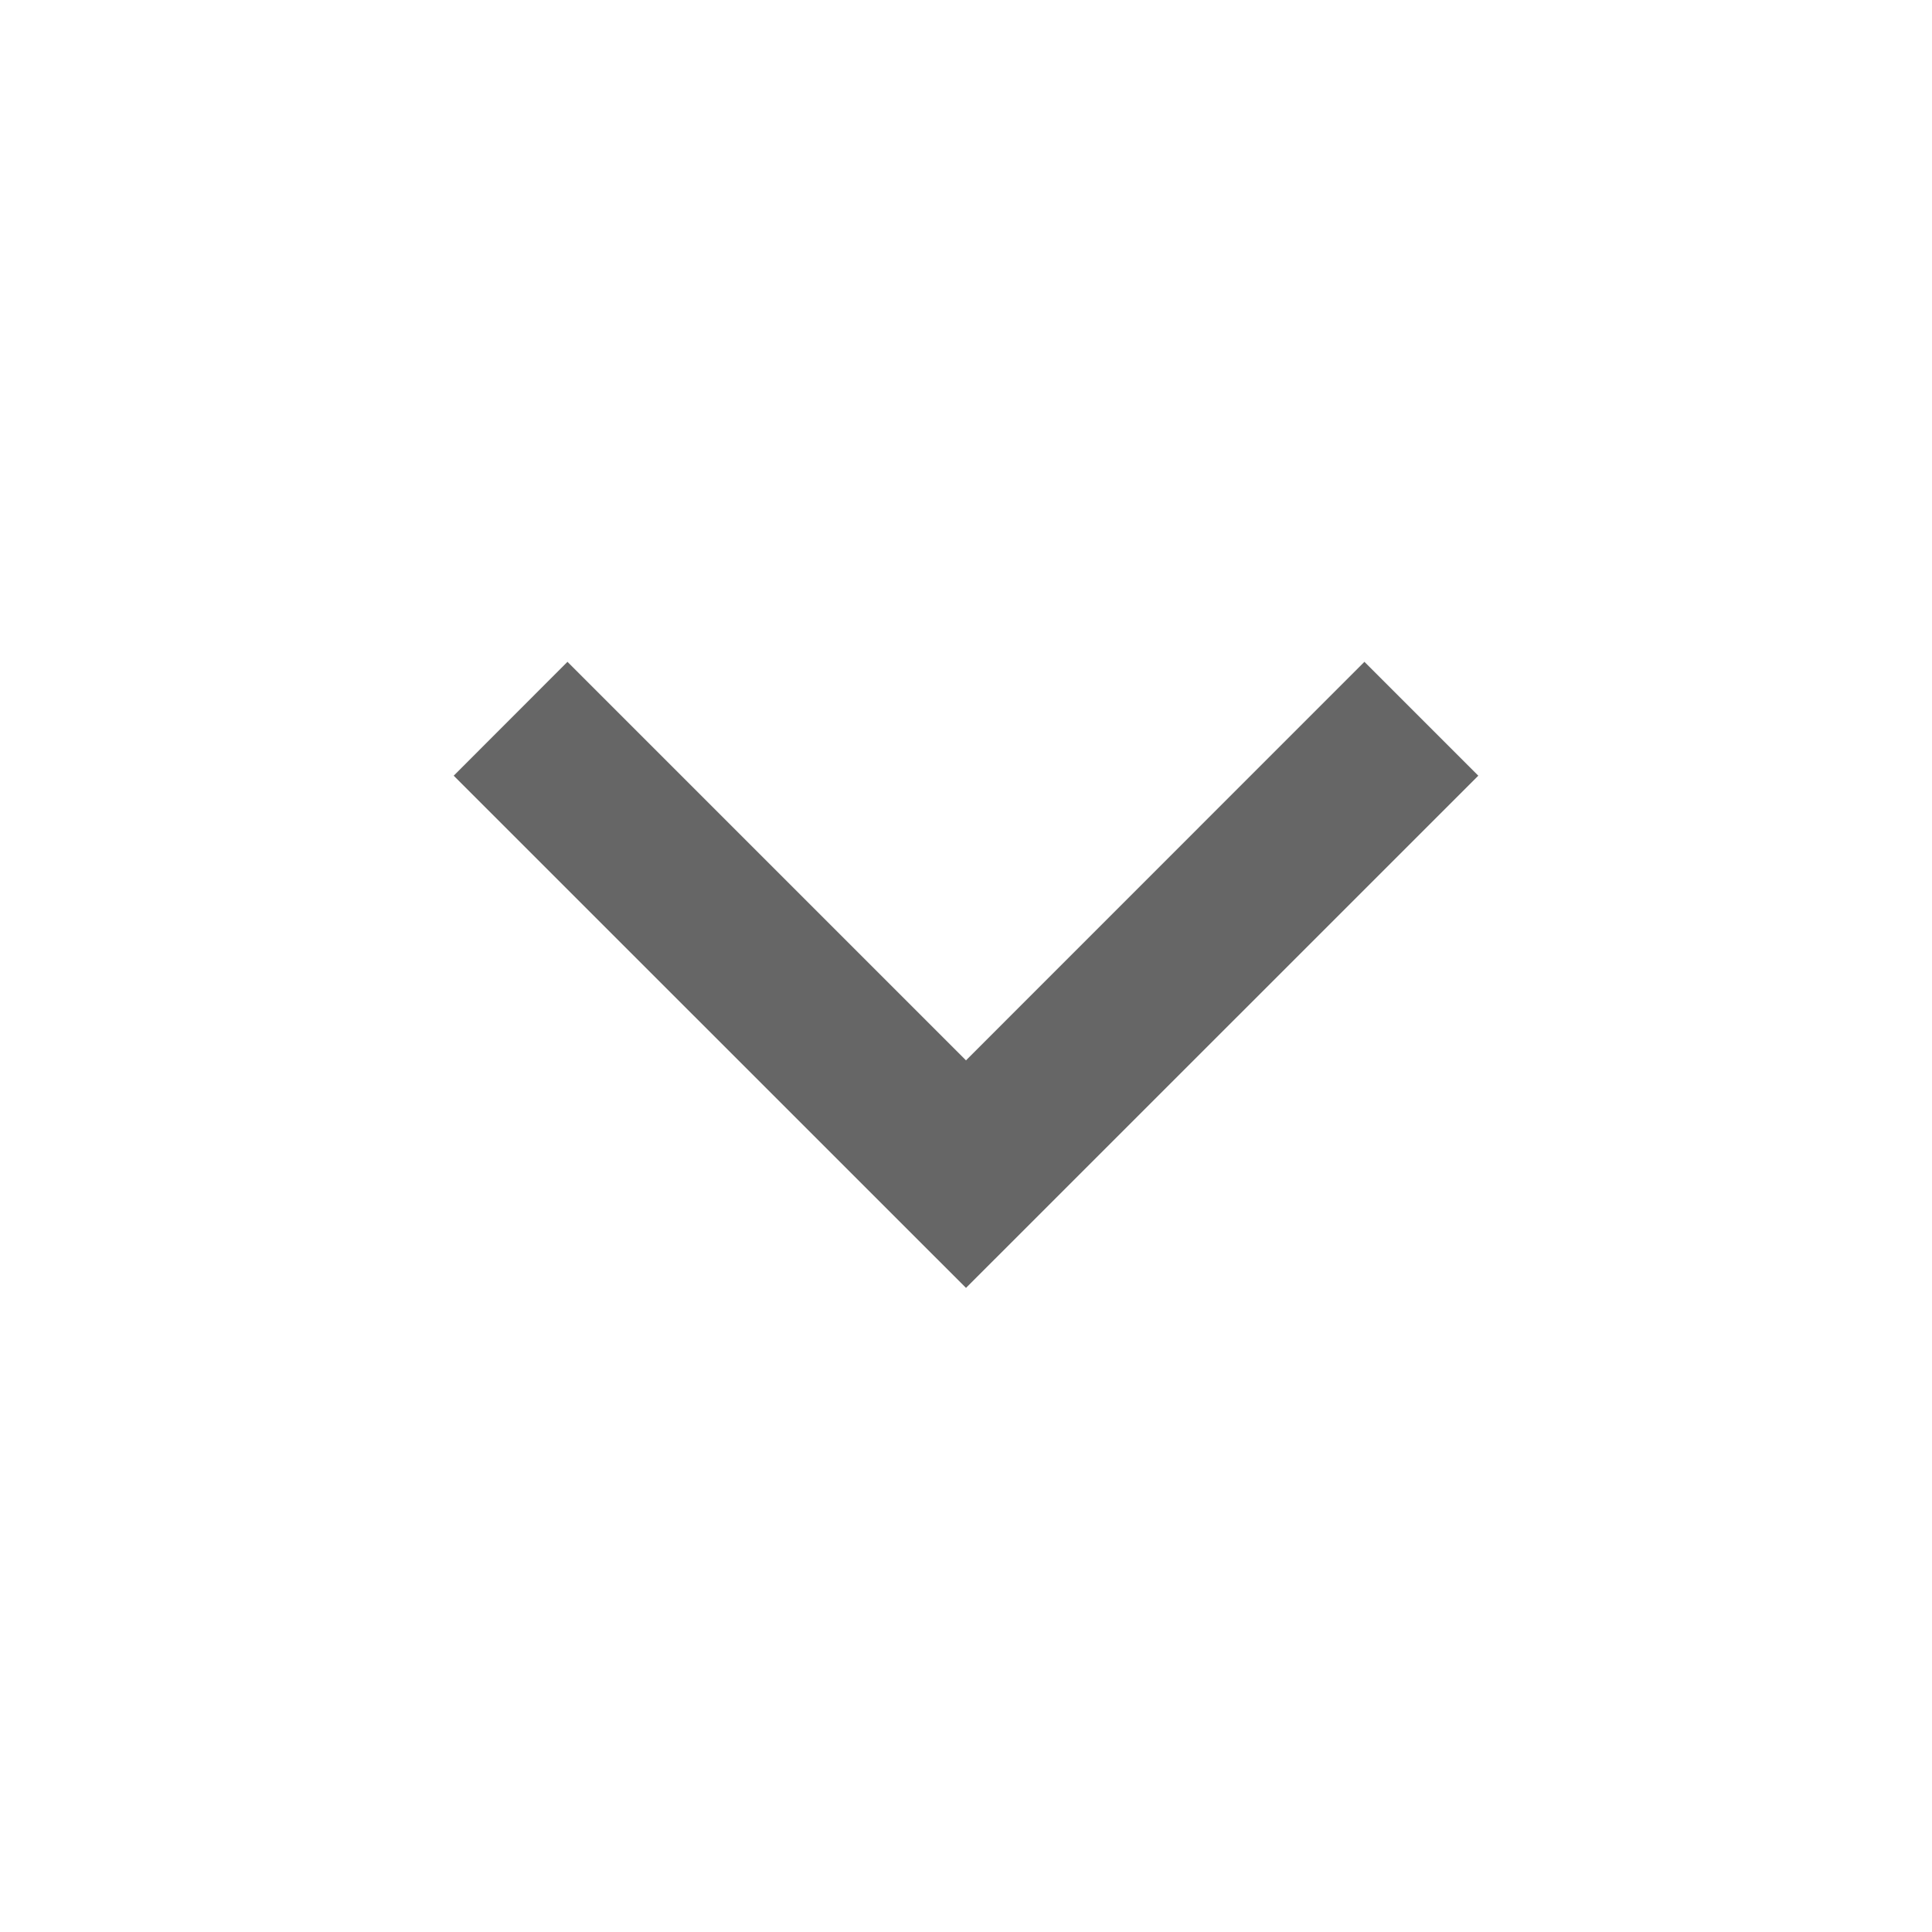 <svg xmlns="http://www.w3.org/2000/svg" width="18" height="18" viewBox="0 0 18 18" fill="none">
<path d="M9 9.879L12.712 6.166L13.773 7.227L9 11.999L4.227 7.227L5.287 6.166L9 9.879Z" fill="#666666"/>
</svg>